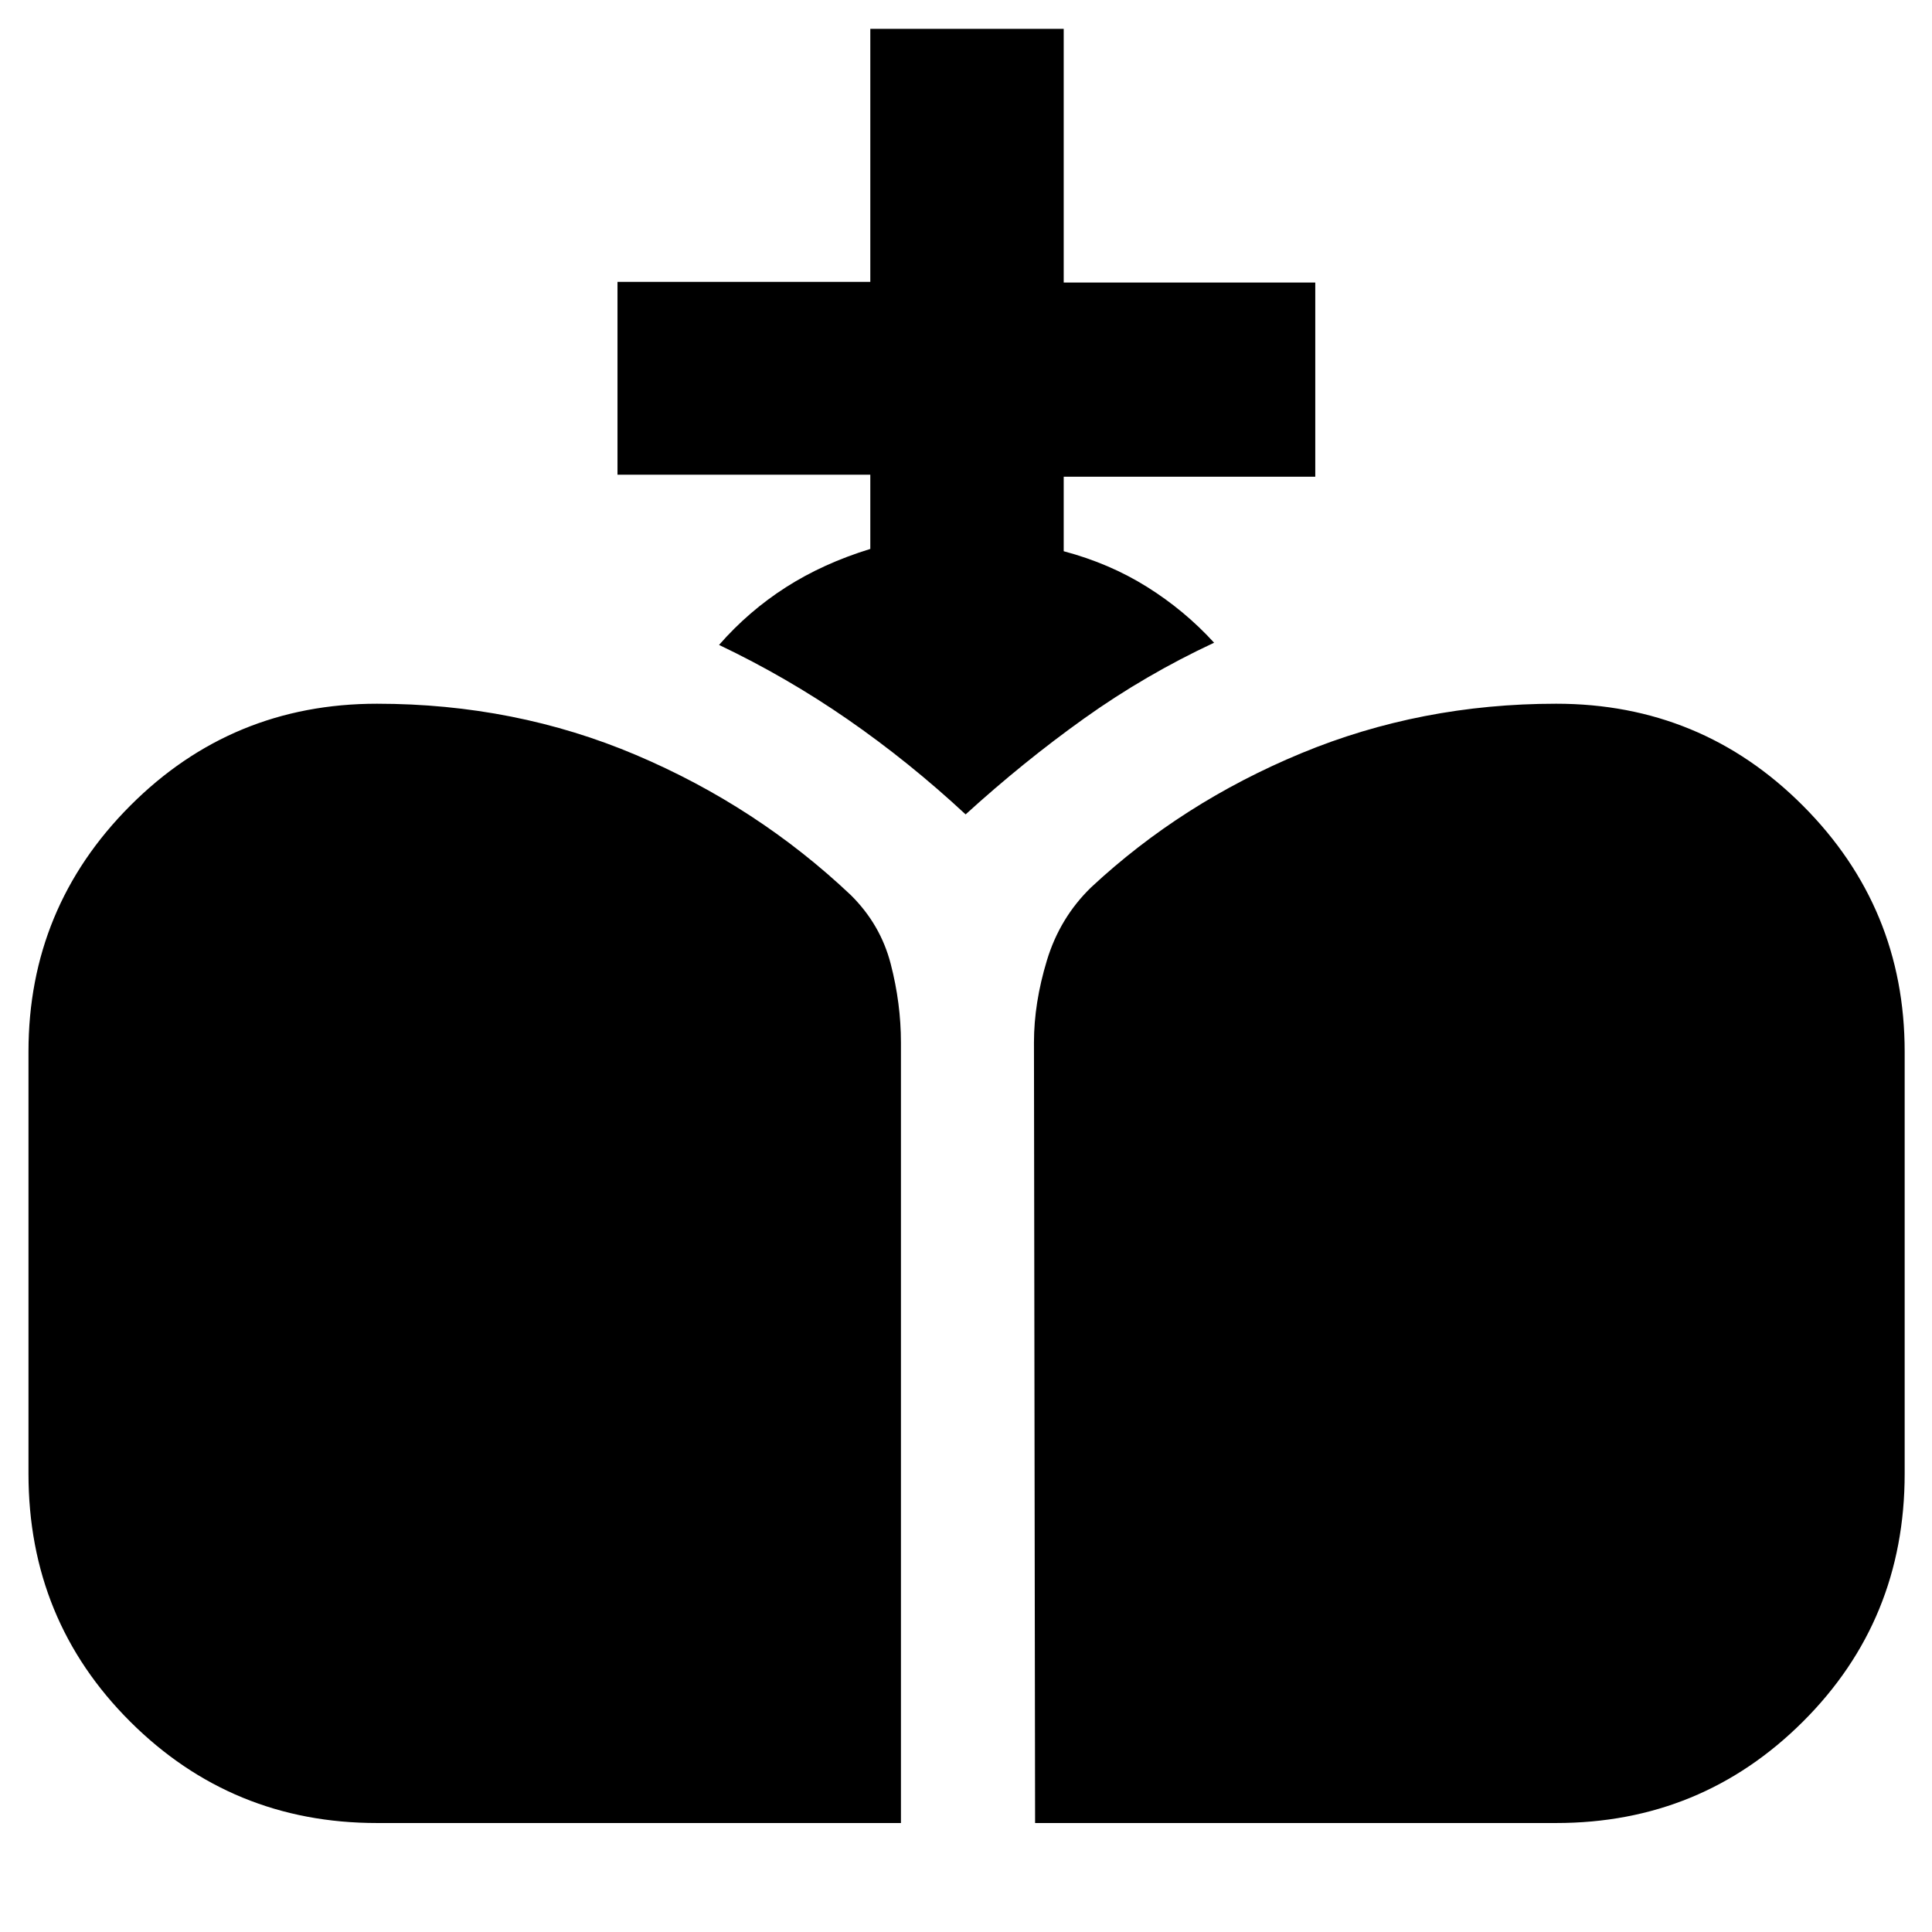 <svg xmlns="http://www.w3.org/2000/svg" height="40" viewBox="0 -960 960 960" width="40"><path d="M514.33-54.15 513.77-442q0-19.59 6.44-40.81 6.44-21.22 21.97-36.28 45.16-42.09 104.49-66.66 59.33-24.57 126.58-24.57 72.09 0 122.63 50.68 50.54 50.68 50.54 122.26v209.63q0 72.82-50.54 123.21T773.25-54.15H514.33Zm-327.01 0q-72.09 0-122.63-50.39-50.54-50.39-50.54-123.21v-209.63q0-71.58 50.54-122.26 50.54-50.68 122.63-50.68 68.68 0 128.71 25.47 60.03 25.46 106.71 69.59 14.78 14.61 19.85 34.22 5.08 19.61 5.08 39.05v387.84H187.32Zm292.49-501.18q-28.1-26.1-58.55-47.18-30.45-21.07-63.97-37.03 14.68-16.78 33.22-28.65 18.55-11.87 41.94-19.05v-36.89H306.83v-95.81h125.62v-125.73h96.1v126.06h125v96.48h-125v37.03q22.73 6.04 41.38 17.71 18.66 11.67 33.35 27.75-34.19 15.96-64.5 37.58-30.3 21.63-58.97 47.73Z"/></svg>